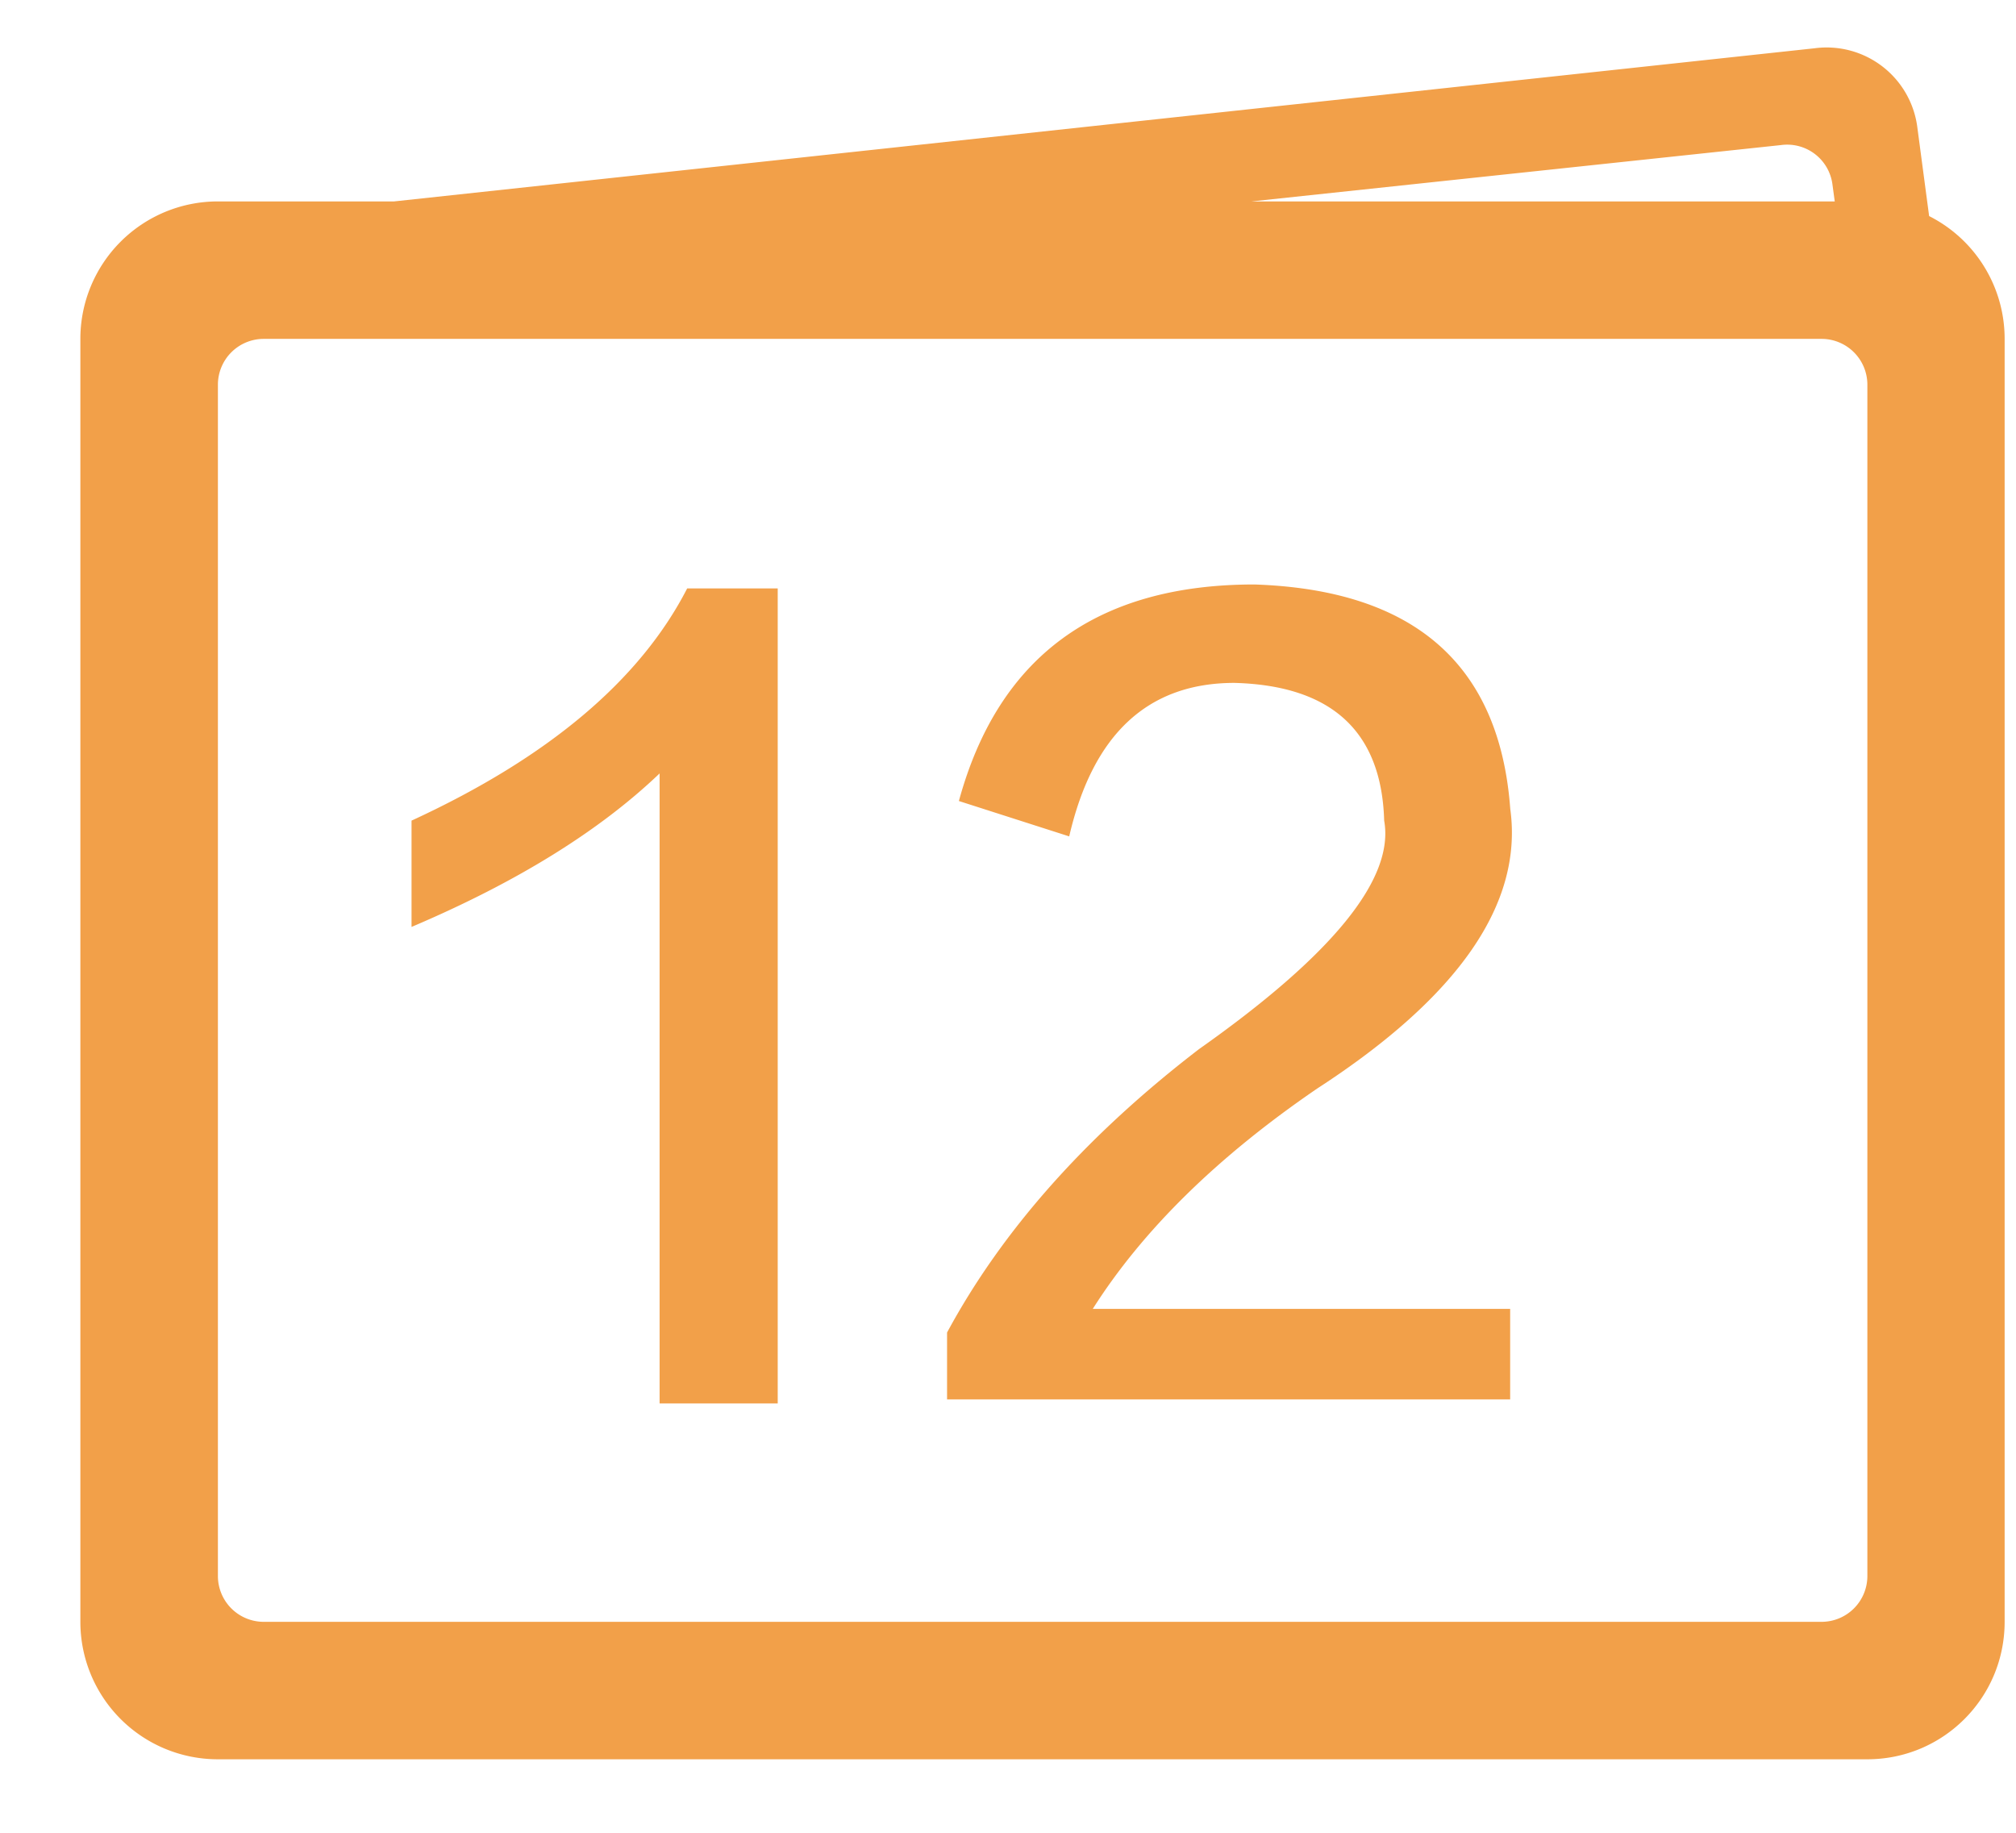<svg width="22" height="20" viewBox="0 0 22 20" xmlns="http://www.w3.org/2000/svg" xmlns:xlink="http://www.w3.org/1999/xlink"><defs><path d="M109.022 1894.198l-.025-.185a.498.498 0 0 0-.561-.43l-5.779.615h6.365zm-15.722 0l15.5-1.671a.998.998 0 0 1 1.123.86l.129.971a1.5 1.5 0 0 1 .824 1.34v14c0 .829-.67 1.5-1.499 1.5h-18a1.5 1.5 0 0 1-1.5-1.5v-14a1.5 1.5 0 0 1 1.5-1.5H93.3zm16.078 2a.5.5 0 0 0-.5-.5h-17a.5.5 0 0 0-.5.5v13a.5.5 0 0 0 .5.5h17a.5.5 0 0 0 .5-.5v-13zm-6.003 7.68c-1.09.745-1.906 1.547-2.45 2.405h4.555v.988h-6.145v-.73c.602-1.116 1.519-2.148 2.75-3.093 1.462-1.031 2.134-1.861 2.02-2.493-.028-.973-.573-1.474-1.633-1.503-.944 0-1.546.558-1.804 1.675l-1.204-.386c.43-1.575 1.505-2.363 3.224-2.363 1.746.058 2.677.874 2.793 2.449.142 1.031-.56 2.048-2.106 3.051zm-7.177 3.436v-6.874c-.659.63-1.561 1.188-2.707 1.675v-1.16c1.489-.686 2.493-1.531 3.008-2.534h.988v8.894h-1.288z" id="a"/></defs><use fill="#F2A049" xlink:href="#a" transform="translate(-89 -1892)" fill-rule="evenodd"/></svg>
